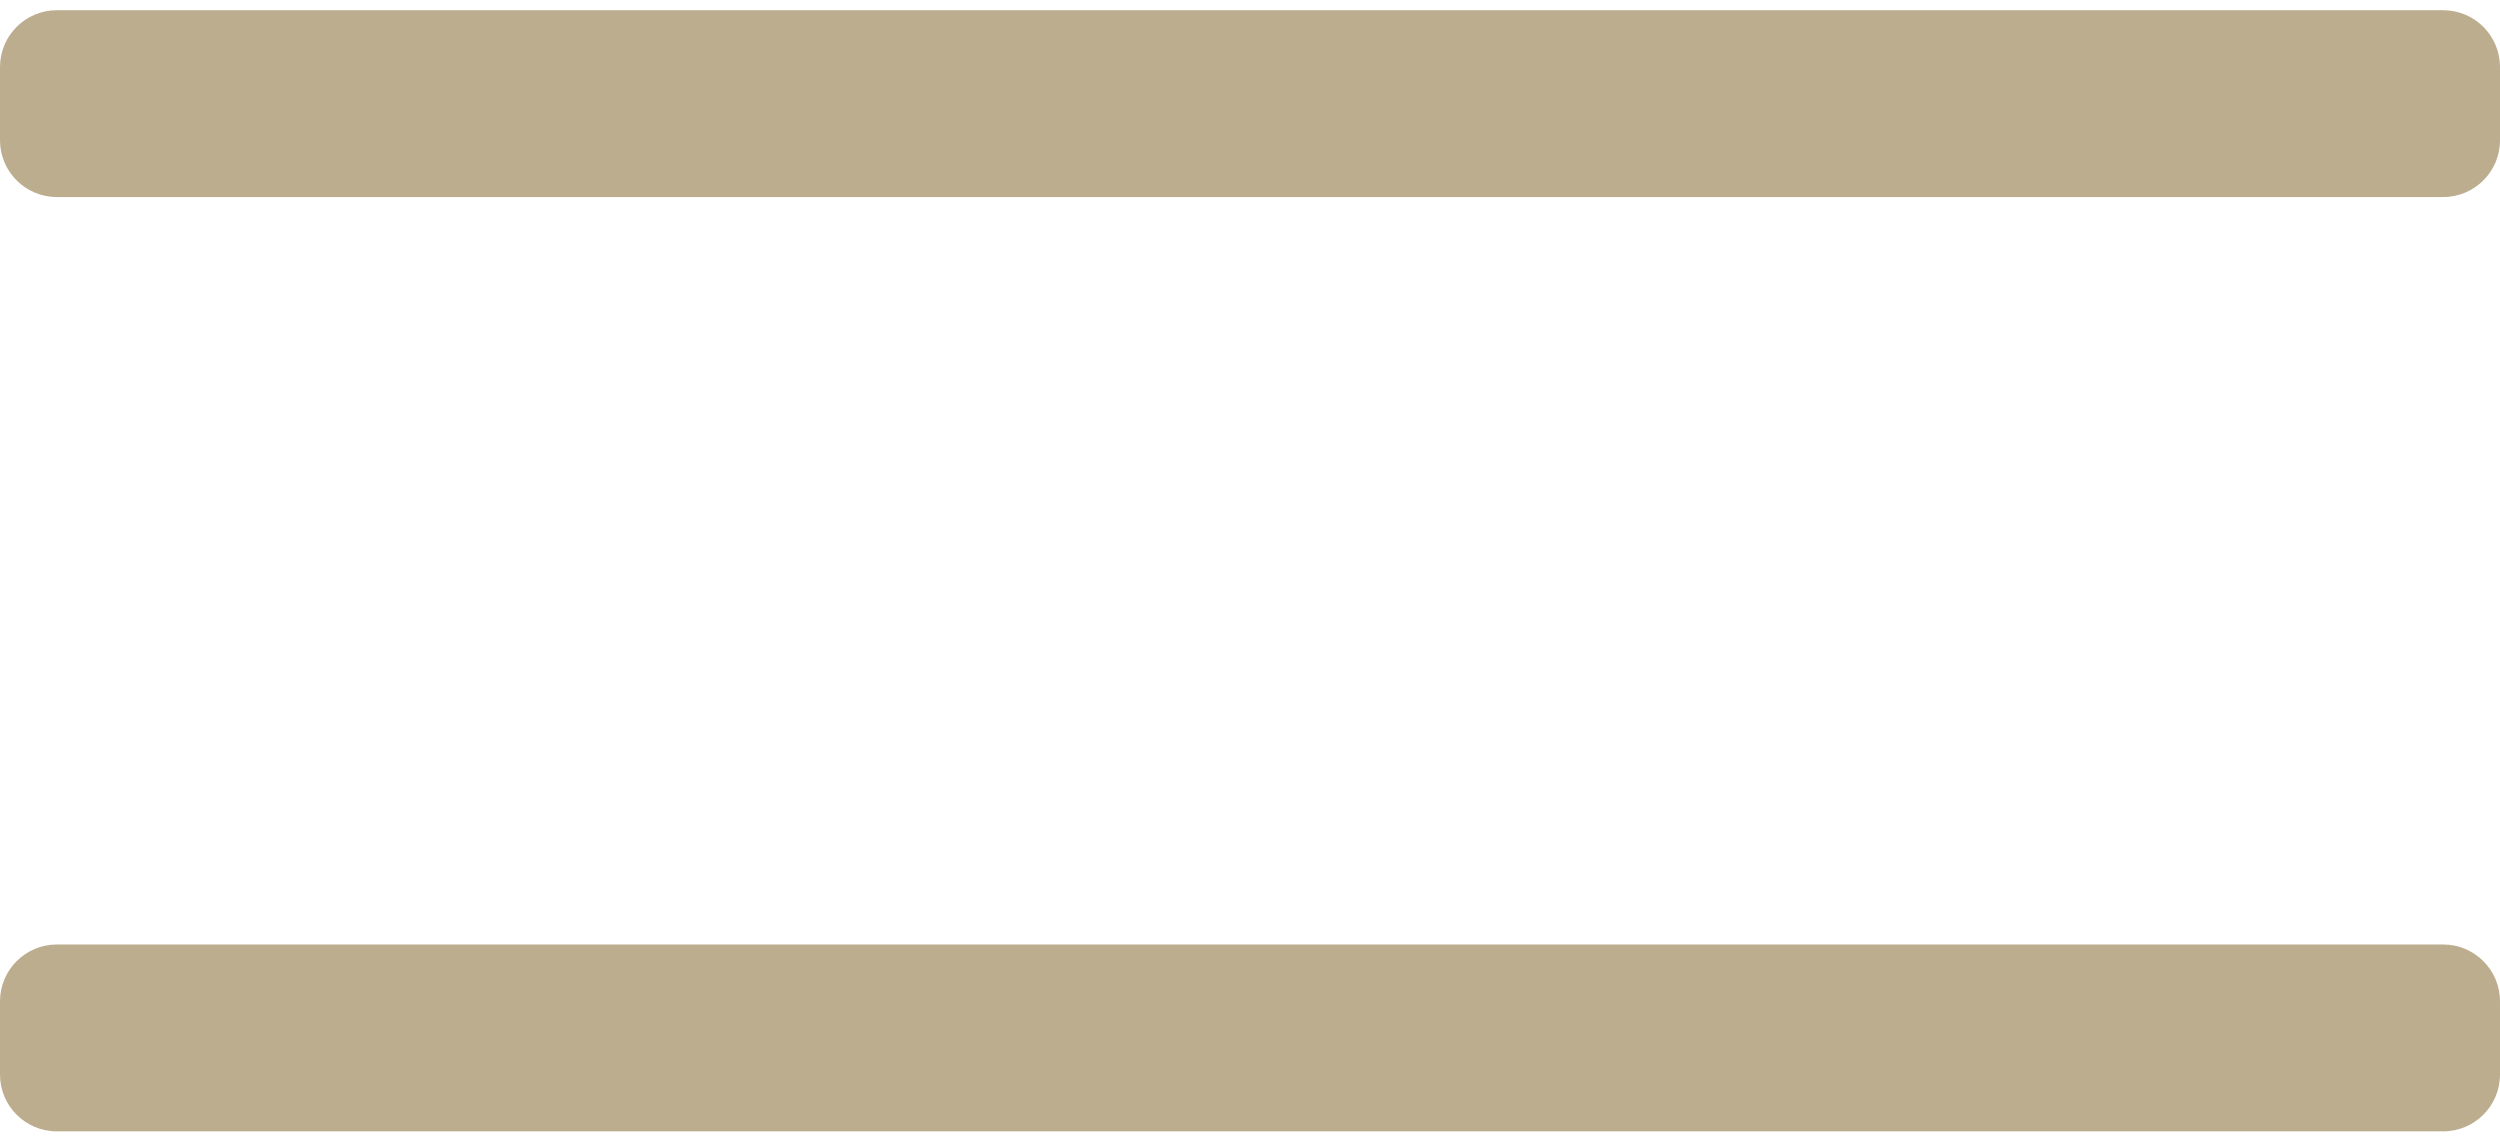 <svg width="44" height="20" viewBox="0 0 44 20" fill="none" xmlns="http://www.w3.org/2000/svg">
<g opacity="0.7">
<path d="M43 0.18H1C0.448 0.18 0 0.627 0 1.18V2.468C0 3.021 0.448 3.468 1 3.468H22H43C43.552 3.468 44 3.021 44 2.468V1.18C44 0.627 43.552 0.18 43 0.18Z" fill="#A08A60"/>
<path d="M43 16.623H1C0.448 16.623 0 17.071 0 17.623V18.912C0 19.464 0.448 19.912 1 19.912H43C43.552 19.912 44 19.464 44 18.912V17.623C44 17.071 43.552 16.623 43 16.623Z" fill="#A08A60"/>
</g>
</svg>
